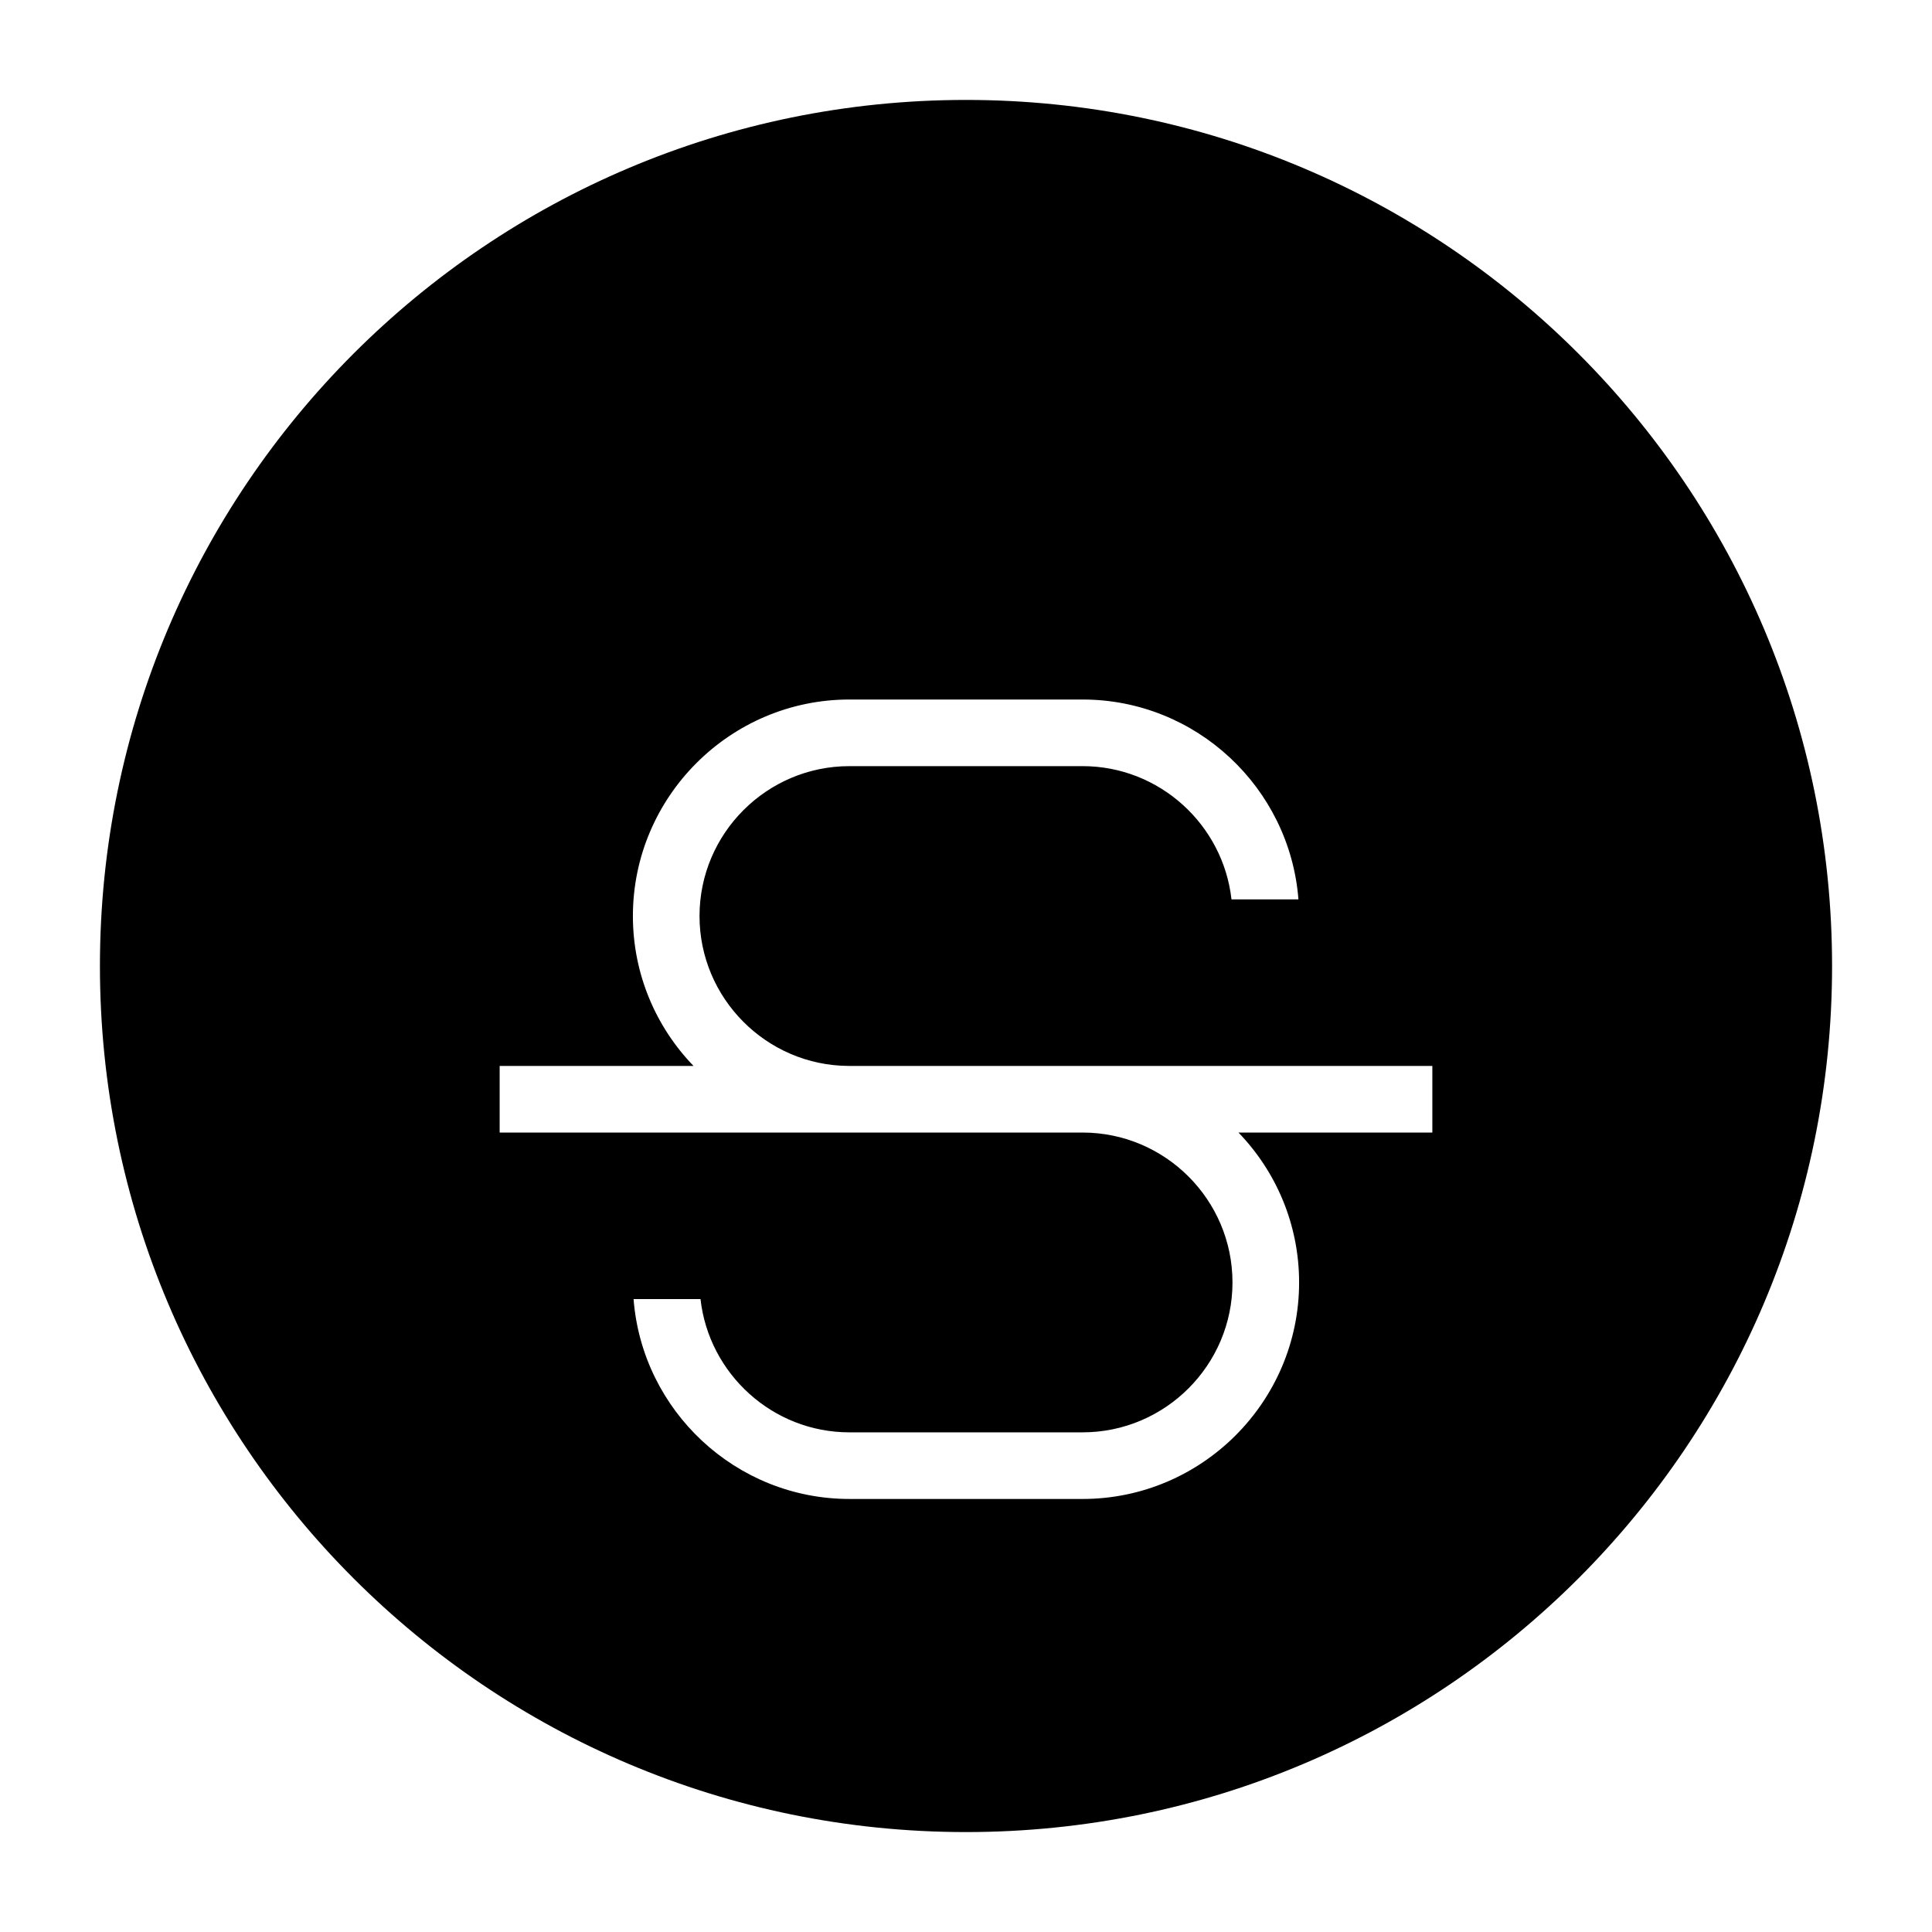 <?xml version="1.0" encoding="UTF-8"?>
<!DOCTYPE svg PUBLIC "-//W3C//DTD SVG 1.1//EN" "http://www.w3.org/Graphics/SVG/1.1/DTD/svg11.dtd">
<svg xmlns="http://www.w3.org/2000/svg" xml:space="preserve" width="580px" height="580px" shape-rendering="geometricPrecision" text-rendering="geometricPrecision" image-rendering="optimizeQuality" fill-rule="nonzero" clip-rule="nonzero" viewBox="0 0 5800 5800" xmlns:xlink="http://www.w3.org/1999/xlink">
	<title>font_style_strikethrough icon</title>
	<desc>font_style_strikethrough icon from the IconExperience.com I-Collection. Copyright by INCORS GmbH (www.incors.com).</desc>
		<path id="curve28"  d="M2900 300c1436,0 2600,1164 2600,2600 0,1436 -1164,2600 -2600,2600 -1436,0 -2600,-1164 -2600,-2600 0,-1436 1164,-2600 2600,-2600zm797 2400l201 0c-26,-335 -307,-600 -648,-600l-700 0c-358,0 -650,292 -650,650 0,174 69,333 182,450l-582 0 0 200c583,0 1167,0 1750,0 248,0 450,202 450,450 0,248 -202,450 -450,450l-700 0c-231,0 -422,-176 -447,-400l-201 0c26,335 307,600 648,600l700 0c358,0 650,-292 650,-650 0,-174 -69,-333 -182,-450l582 0 0 -200 -1752 0c-247,-1 -448,-203 -448,-450 0,-248 202,-450 450,-450l700 0c231,0 422,176 447,400z"/>
</svg>